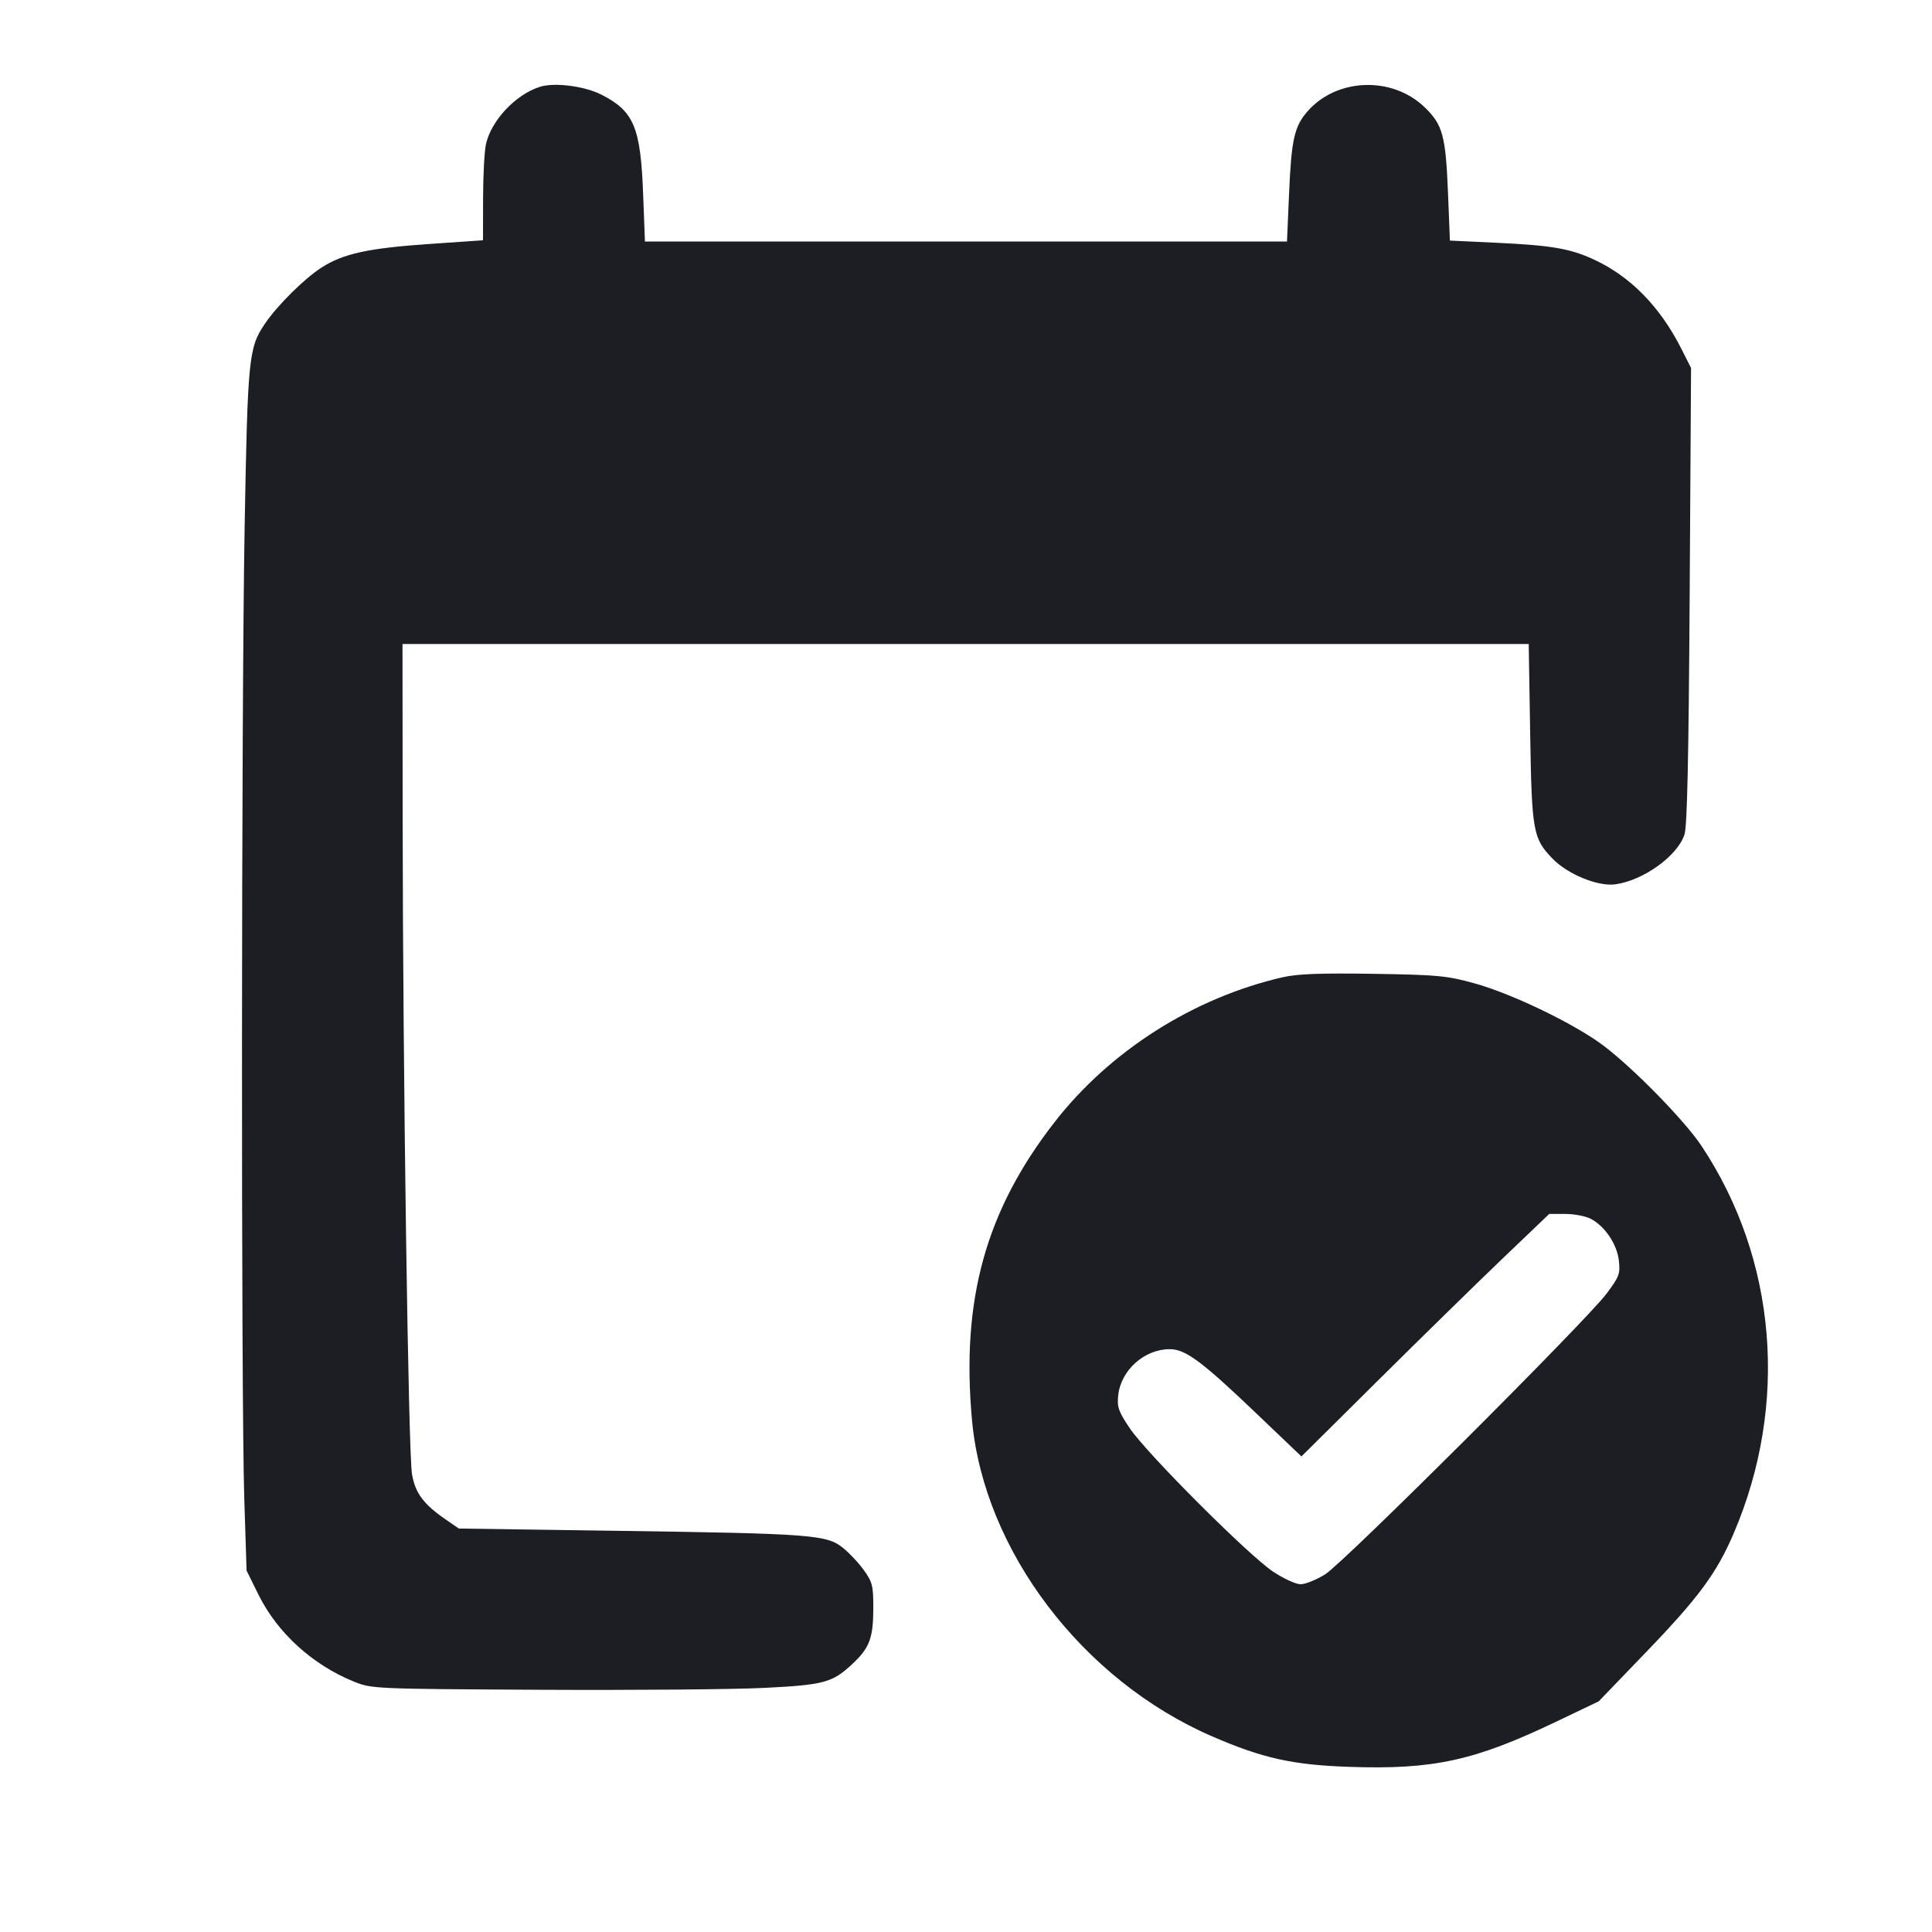 <svg viewBox="0 0 2400 2400" fill="none" xmlns="http://www.w3.org/2000/svg"><path d="M670.535 107.885 C 640.558 117.486,610.567 149.296,603.733 178.737 C 601.785 187.132,600.148 217.508,600.095 246.240 L 600.000 298.481 533.000 303.101 C 457.343 308.318,426.343 315.096,399.579 332.270 C 378.072 346.071,344.792 379.043,329.197 402.000 C 308.915 431.856,307.709 443.792,303.940 652.000 C 299.759 882.937,299.427 1736.587,303.469 1862.521 L 306.310 1951.042 321.157 1981.083 C 344.486 2028.286,388.292 2068.180,439.579 2088.929 C 461.753 2097.900,464.301 2098.012,670.899 2099.103 C 785.793 2099.710,910.893 2098.665,948.899 2096.781 C 1024.034 2093.056,1034.099 2090.302,1059.341 2066.552 C 1080.052 2047.066,1084.689 2034.809,1084.845 1999.138 C 1084.971 1970.332,1083.872 1965.672,1073.492 1951.003 C 1067.171 1942.070,1055.281 1929.350,1047.068 1922.736 C 1026.908 1906.501,1008.248 1905.099,766.000 1901.622 L 570.000 1898.809 554.000 1887.804 C 526.262 1868.725,516.050 1855.119,511.842 1831.634 C 507.249 1806.000,500.464 1333.861,500.192 1021.000 L 500.000 800.000 1199.513 800.000 L 1899.026 800.000 1900.833 911.000 C 1902.821 1033.078,1904.330 1041.523,1928.654 1066.656 C 1947.474 1086.102,1985.067 1101.489,2006.558 1098.544 C 2041.530 1093.750,2083.991 1063.165,2092.546 1036.606 C 2095.899 1026.197,2097.744 940.838,2098.967 739.562 L 2100.683 457.124 2088.775 433.535 C 2062.165 380.820,2025.066 343.033,1979.393 322.123 C 1950.023 308.677,1927.279 304.800,1858.773 301.564 L 1801.121 298.840 1798.792 240.420 C 1795.924 168.474,1792.231 154.879,1769.649 133.131 C 1729.442 94.409,1660.720 96.789,1624.394 138.162 C 1607.829 157.028,1604.221 173.094,1601.297 241.000 L 1598.756 300.000 1199.959 300.000 L 801.162 300.000 798.923 241.000 C 795.768 157.883,787.465 138.134,747.015 117.544 C 725.991 106.843,688.552 102.114,670.535 107.885 M1593.579 1213.930 C 1482.915 1239.284,1379.004 1305.254,1310.027 1393.948 C 1224.495 1503.930,1193.804 1614.634,1207.435 1764.000 C 1222.211 1925.902,1344.435 2087.005,1505.482 2156.855 C 1568.384 2184.137,1605.585 2192.425,1676.062 2194.858 C 1780.347 2198.458,1831.599 2187.291,1932.690 2138.941 L 1986.000 2113.444 2045.210 2051.944 C 2110.099 1984.545,2132.583 1954.039,2153.661 1904.792 C 2222.247 1744.550,2207.277 1564.309,2113.689 1423.533 C 2092.899 1392.260,2030.178 1328.006,1992.464 1299.345 C 1957.195 1272.542,1878.987 1234.671,1832.000 1221.643 C 1797.314 1212.025,1786.325 1210.986,1706.000 1209.721 C 1640.678 1208.692,1611.707 1209.777,1593.579 1213.930 M1975.992 1513.996 C 1993.618 1523.111,2008.701 1545.502,2011.009 1565.980 C 2012.853 1582.335,2011.516 1585.931,1995.774 1606.954 C 1970.285 1640.996,1669.279 1941.264,1646.217 1955.655 C 1635.336 1962.445,1621.591 1968.000,1615.673 1968.000 C 1609.754 1968.000,1594.322 1960.928,1581.379 1952.286 C 1550.658 1931.771,1424.030 1805.032,1403.325 1774.077 C 1389.293 1753.097,1387.465 1747.816,1389.116 1733.026 C 1392.585 1701.958,1421.666 1676.000,1453.003 1676.000 C 1472.555 1676.000,1492.409 1690.650,1559.061 1754.259 L 1616.686 1809.253 1713.343 1713.361 C 1766.504 1660.621,1835.767 1592.839,1867.261 1562.735 L 1924.522 1508.000 1944.460 1508.000 C 1955.425 1508.000,1969.615 1510.698,1975.992 1513.996 " fill="#1D1E23" stroke="none" fill-rule="evenodd"/></svg>